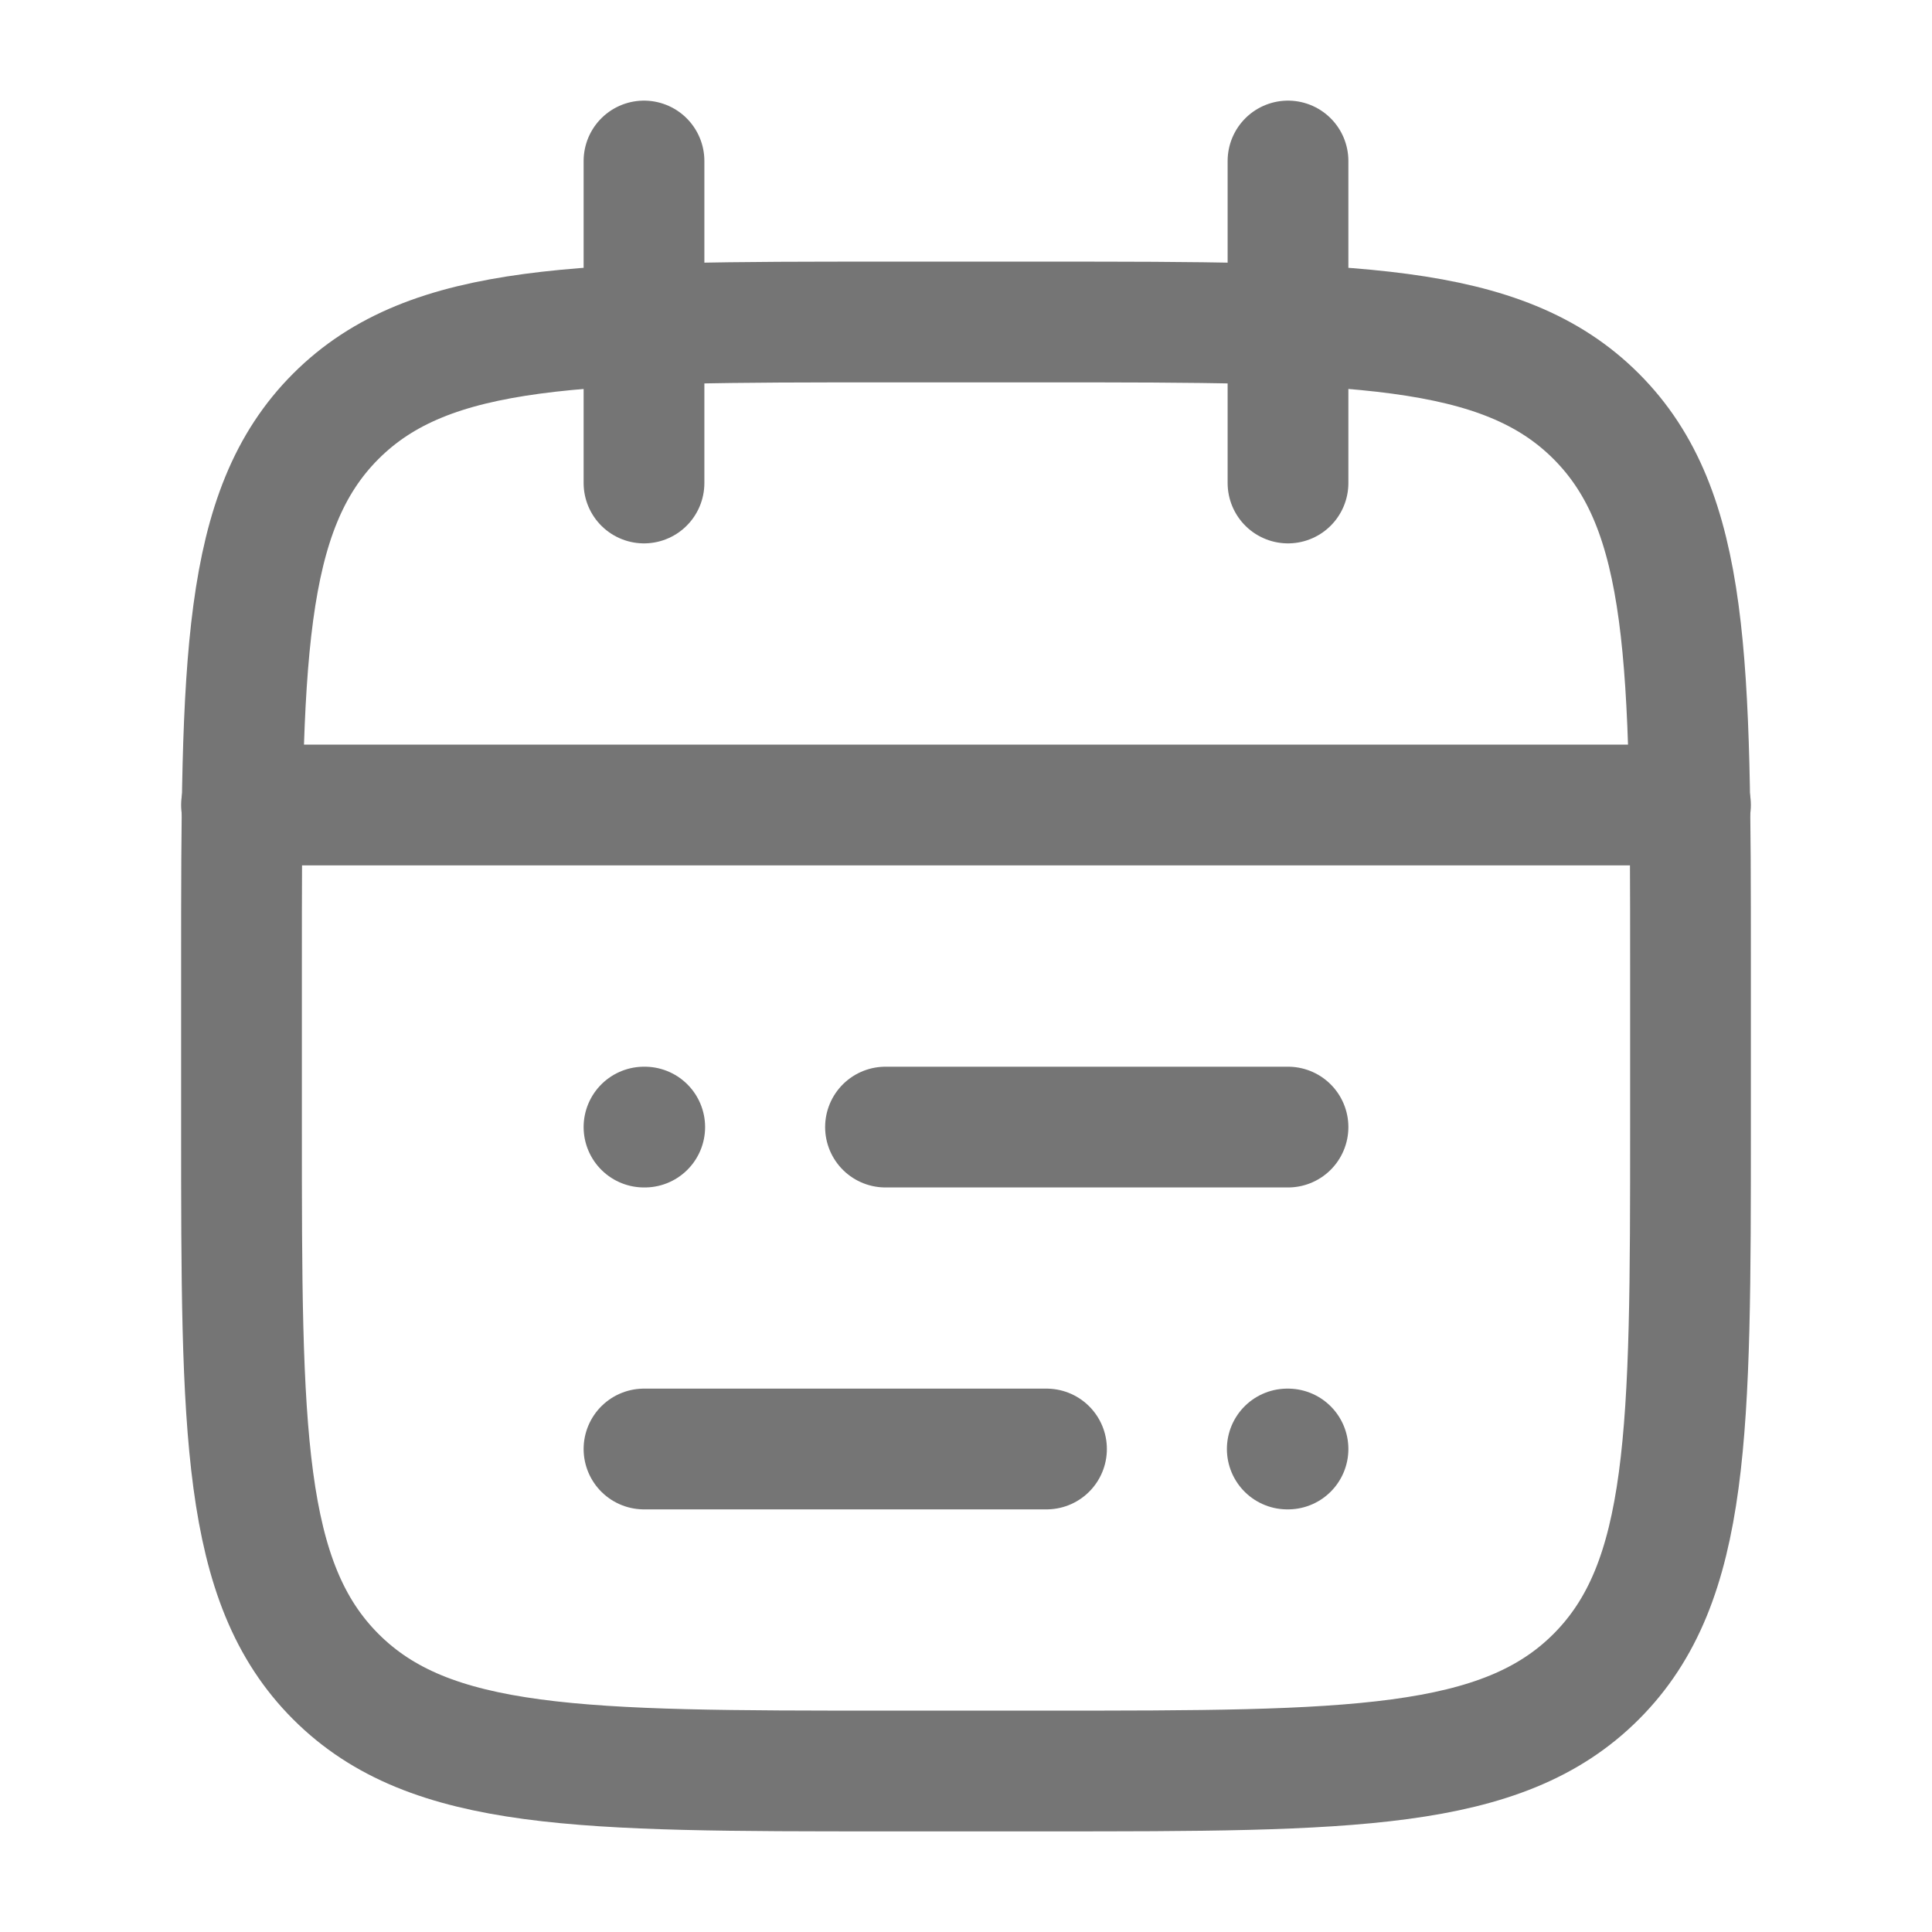 <svg width="24" height="24" viewBox="0 0 24 24" fill="none" xmlns="http://www.w3.org/2000/svg">
<path d="M16 2V6M8 2V6" stroke="#757575" stroke-width="1.5" stroke-linecap="round" stroke-linejoin="round"/>
<path d="M13 4H11C7.229 4 5.343 4 4.172 5.171C3 6.343 3 8.228 3 11.999V13.999C3 17.771 3 19.656 4.172 20.828C5.343 22 7.229 22 11 22H13C16.771 22 18.657 22 19.828 20.828C21 19.656 21 17.771 21 13.999V11.999C21 8.228 21 6.343 19.828 5.171C18.657 4 16.771 4 13 4Z" stroke="#757575" stroke-width="1.5" stroke-linecap="round" stroke-linejoin="round"/>
<path d="M3 10H21" stroke="#757575" stroke-width="1.5" stroke-linecap="round" stroke-linejoin="round"/>
<path d="M11 14.001H16M8 14.001H8.009M13 18H8M16 18H15.991" stroke="#757575" stroke-width="1.5" stroke-linecap="round" stroke-linejoin="round"/>
</svg>
